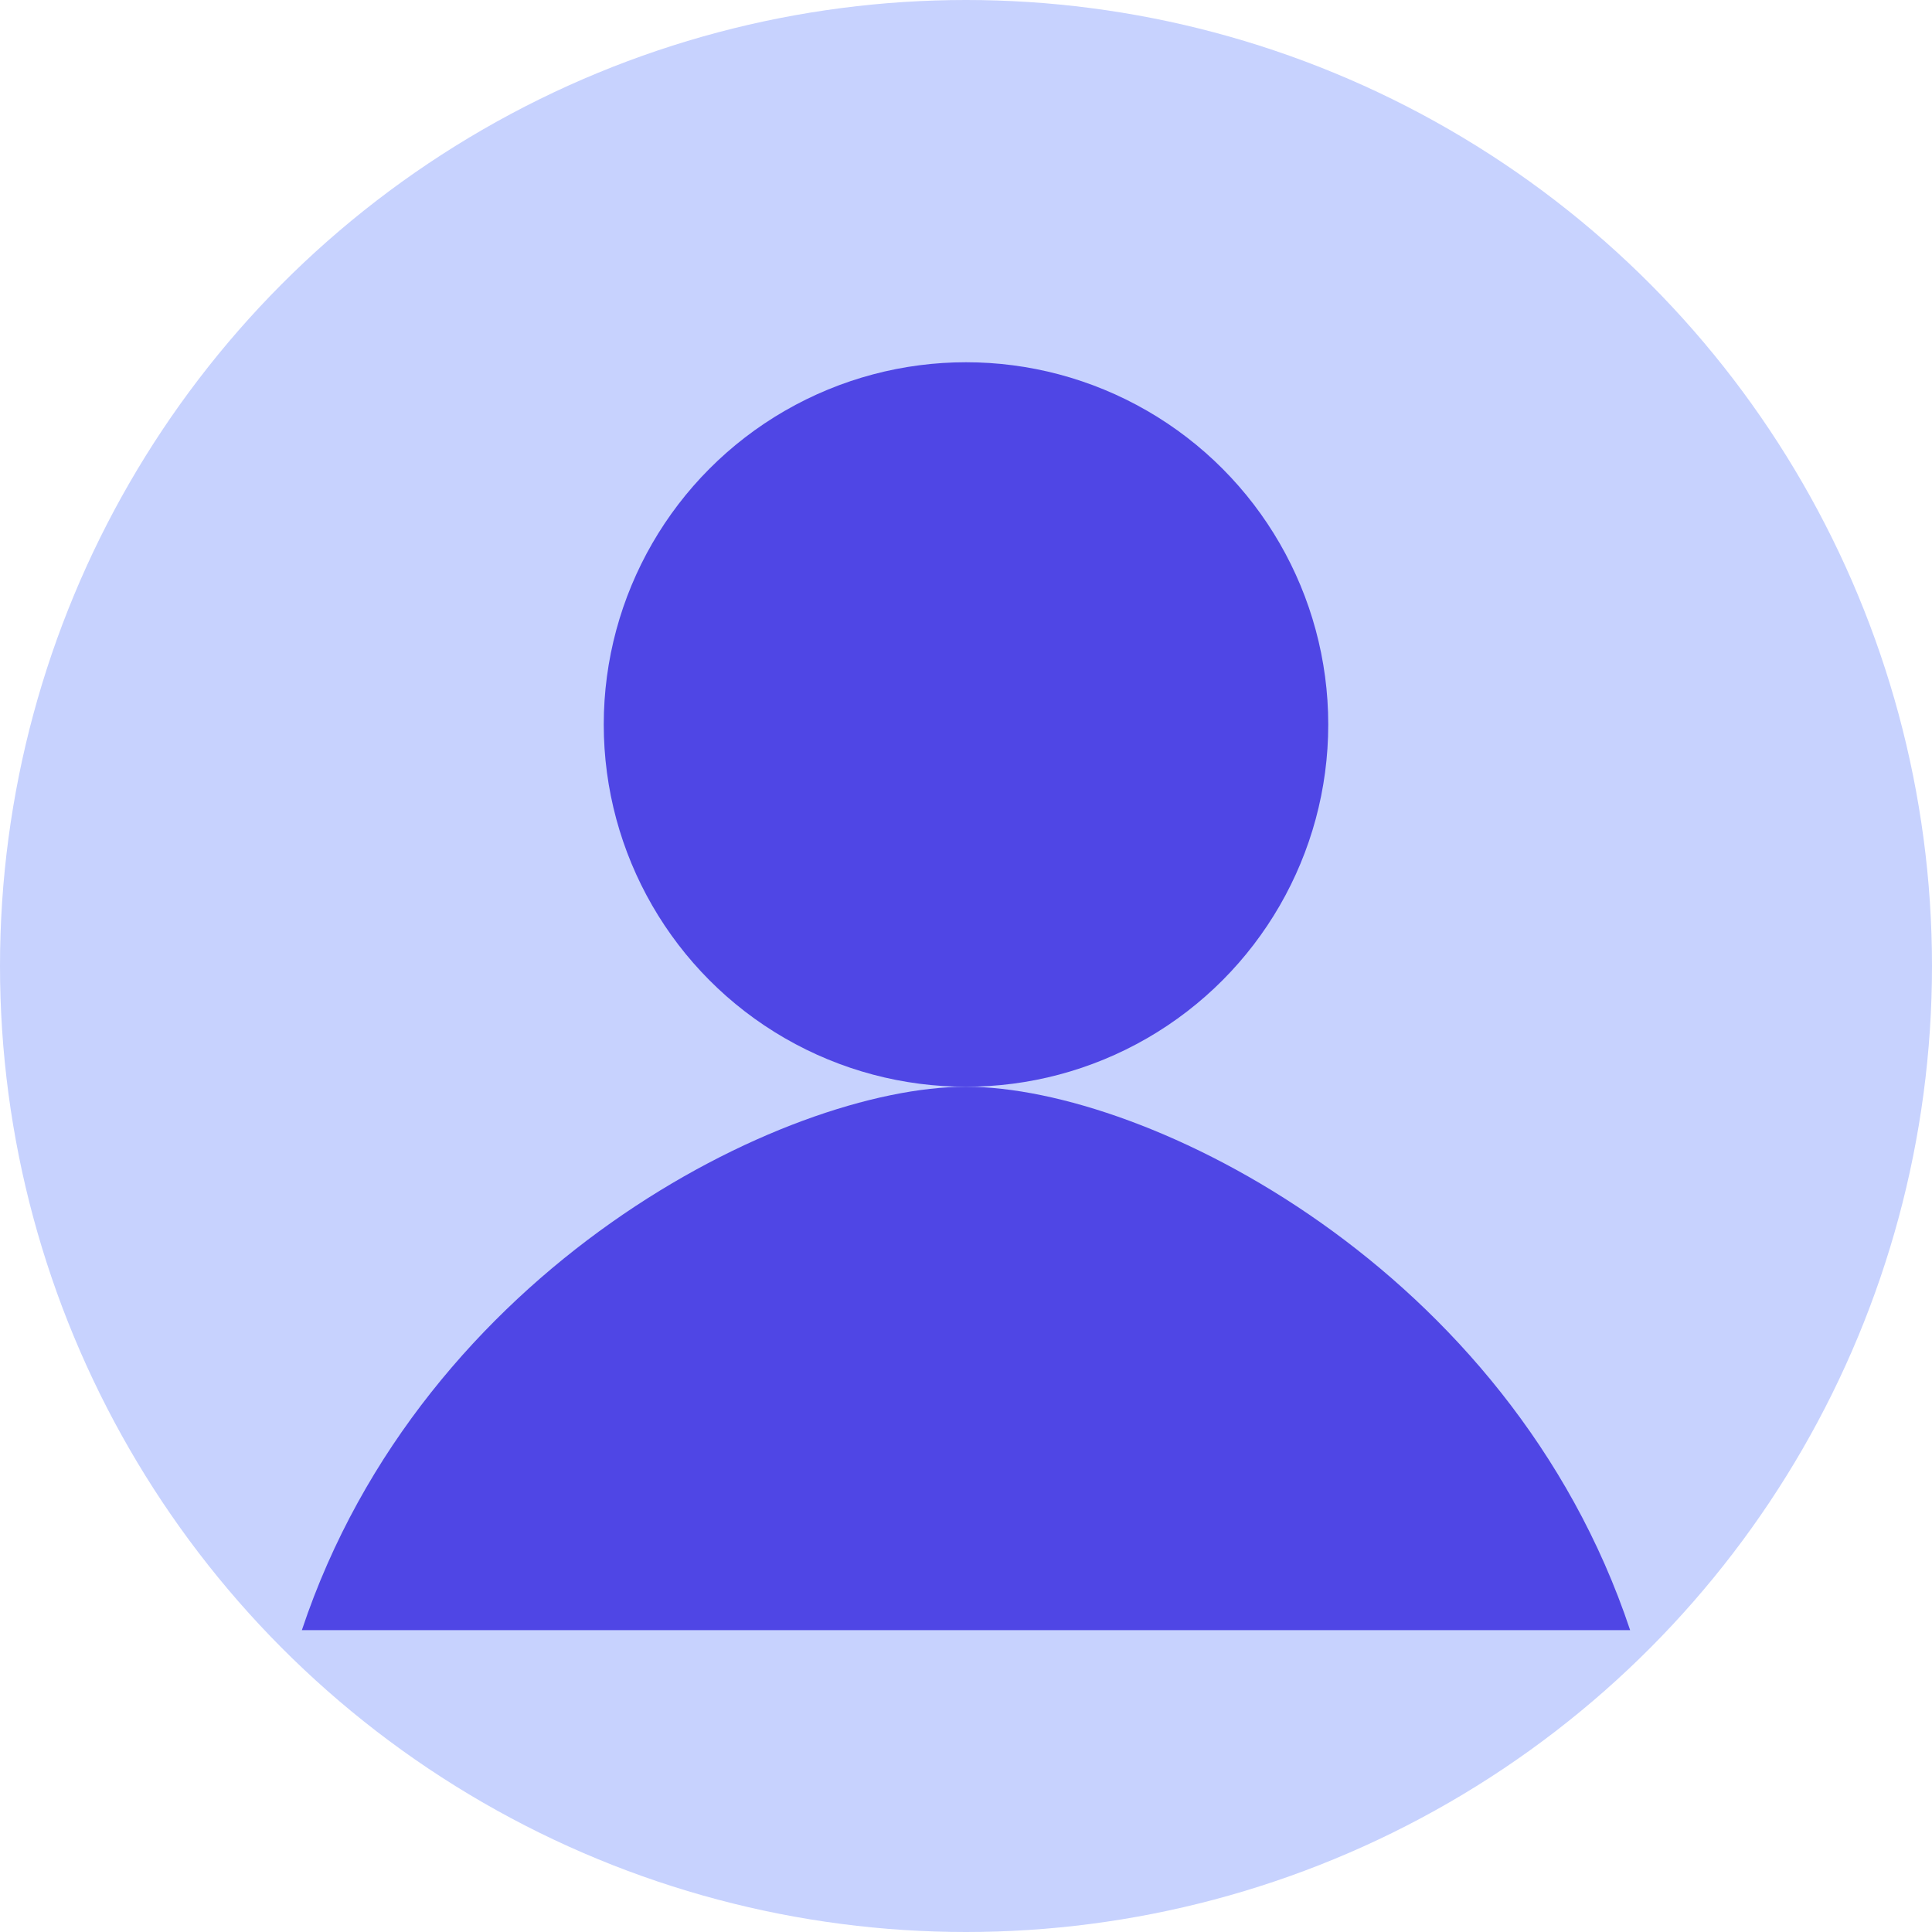 <!-- static/images/default_avatar.svg -->
<svg xmlns="http://www.w3.org/2000/svg" viewBox="0 0 128 128">
  <circle cx="64" cy="64" r="64" fill="#c7d2fe"/>
  <circle cx="64" cy="48" r="24" fill="#4f46e5"/>
  <path d="M20 108c8-24 32-36 44-36s36 12 44 36" fill="#4f46e5"/>
</svg>
